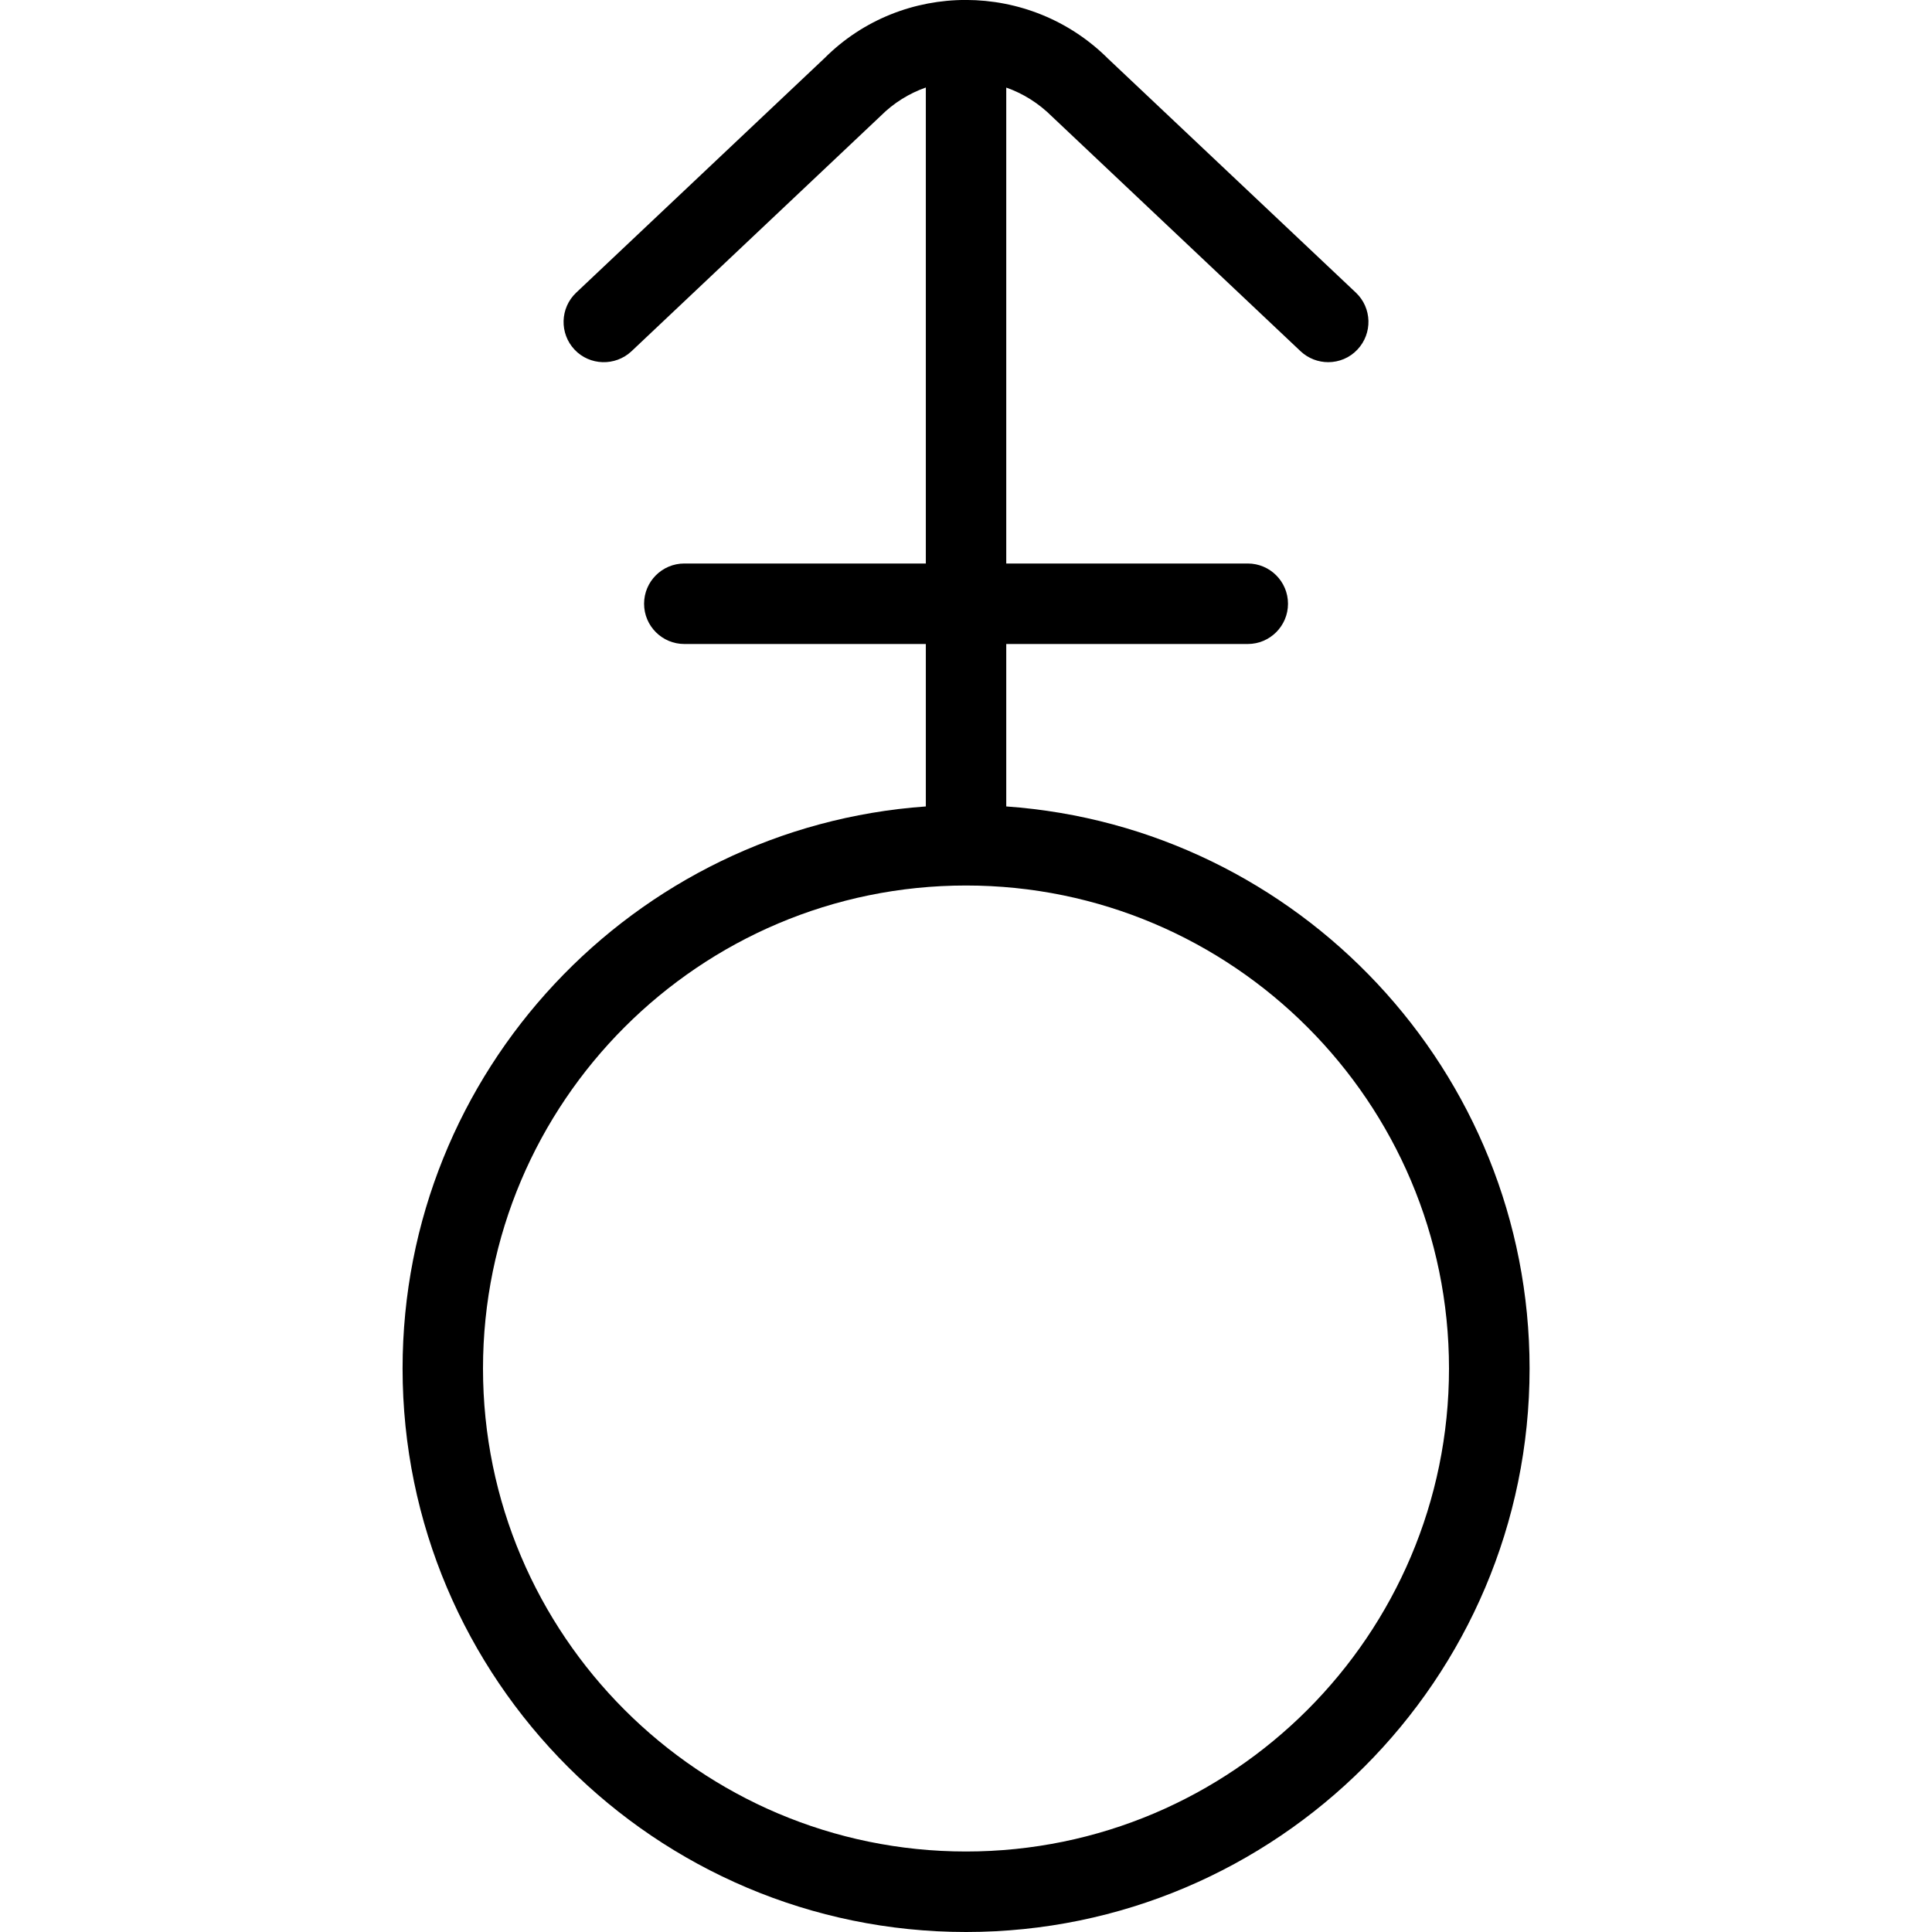 <?xml version="1.0" encoding="UTF-8"?>
<svg xmlns="http://www.w3.org/2000/svg" id="Layer_1" data-name="Layer 1" viewBox="0 0 24 24" width="512" height="512"><path d="M12.5,10.018v-2.018h3c.276,0,.5-.224,.5-.5s-.224-.5-.5-.5h-3V1.088c.208,.073,.403,.194,.57,.361l3.086,2.914c.097,.091,.221,.136,.344,.136,.133,0,.266-.053,.363-.157,.189-.201,.181-.517-.02-.707L13.768,.732c-.975-.975-2.56-.975-3.525-.01l-3.086,2.914c-.2,.19-.209,.506-.02,.707,.188,.2,.506,.209,.707,.021l3.096-2.924c.163-.163,.356-.281,.561-.353V7h-3c-.276,0-.5,.224-.5,.5s.224,.5,.5,.5h3v2.018c-3.627,.257-6.5,3.29-6.5,6.982,0,3.86,3.141,7,7,7s7-3.14,7-7c0-3.692-2.873-6.725-6.5-6.982Zm-.5,12.982c-3.309,0-6-2.691-6-6s2.691-6,6-6,6,2.691,6,6-2.691,6-6,6Z"/></svg>
